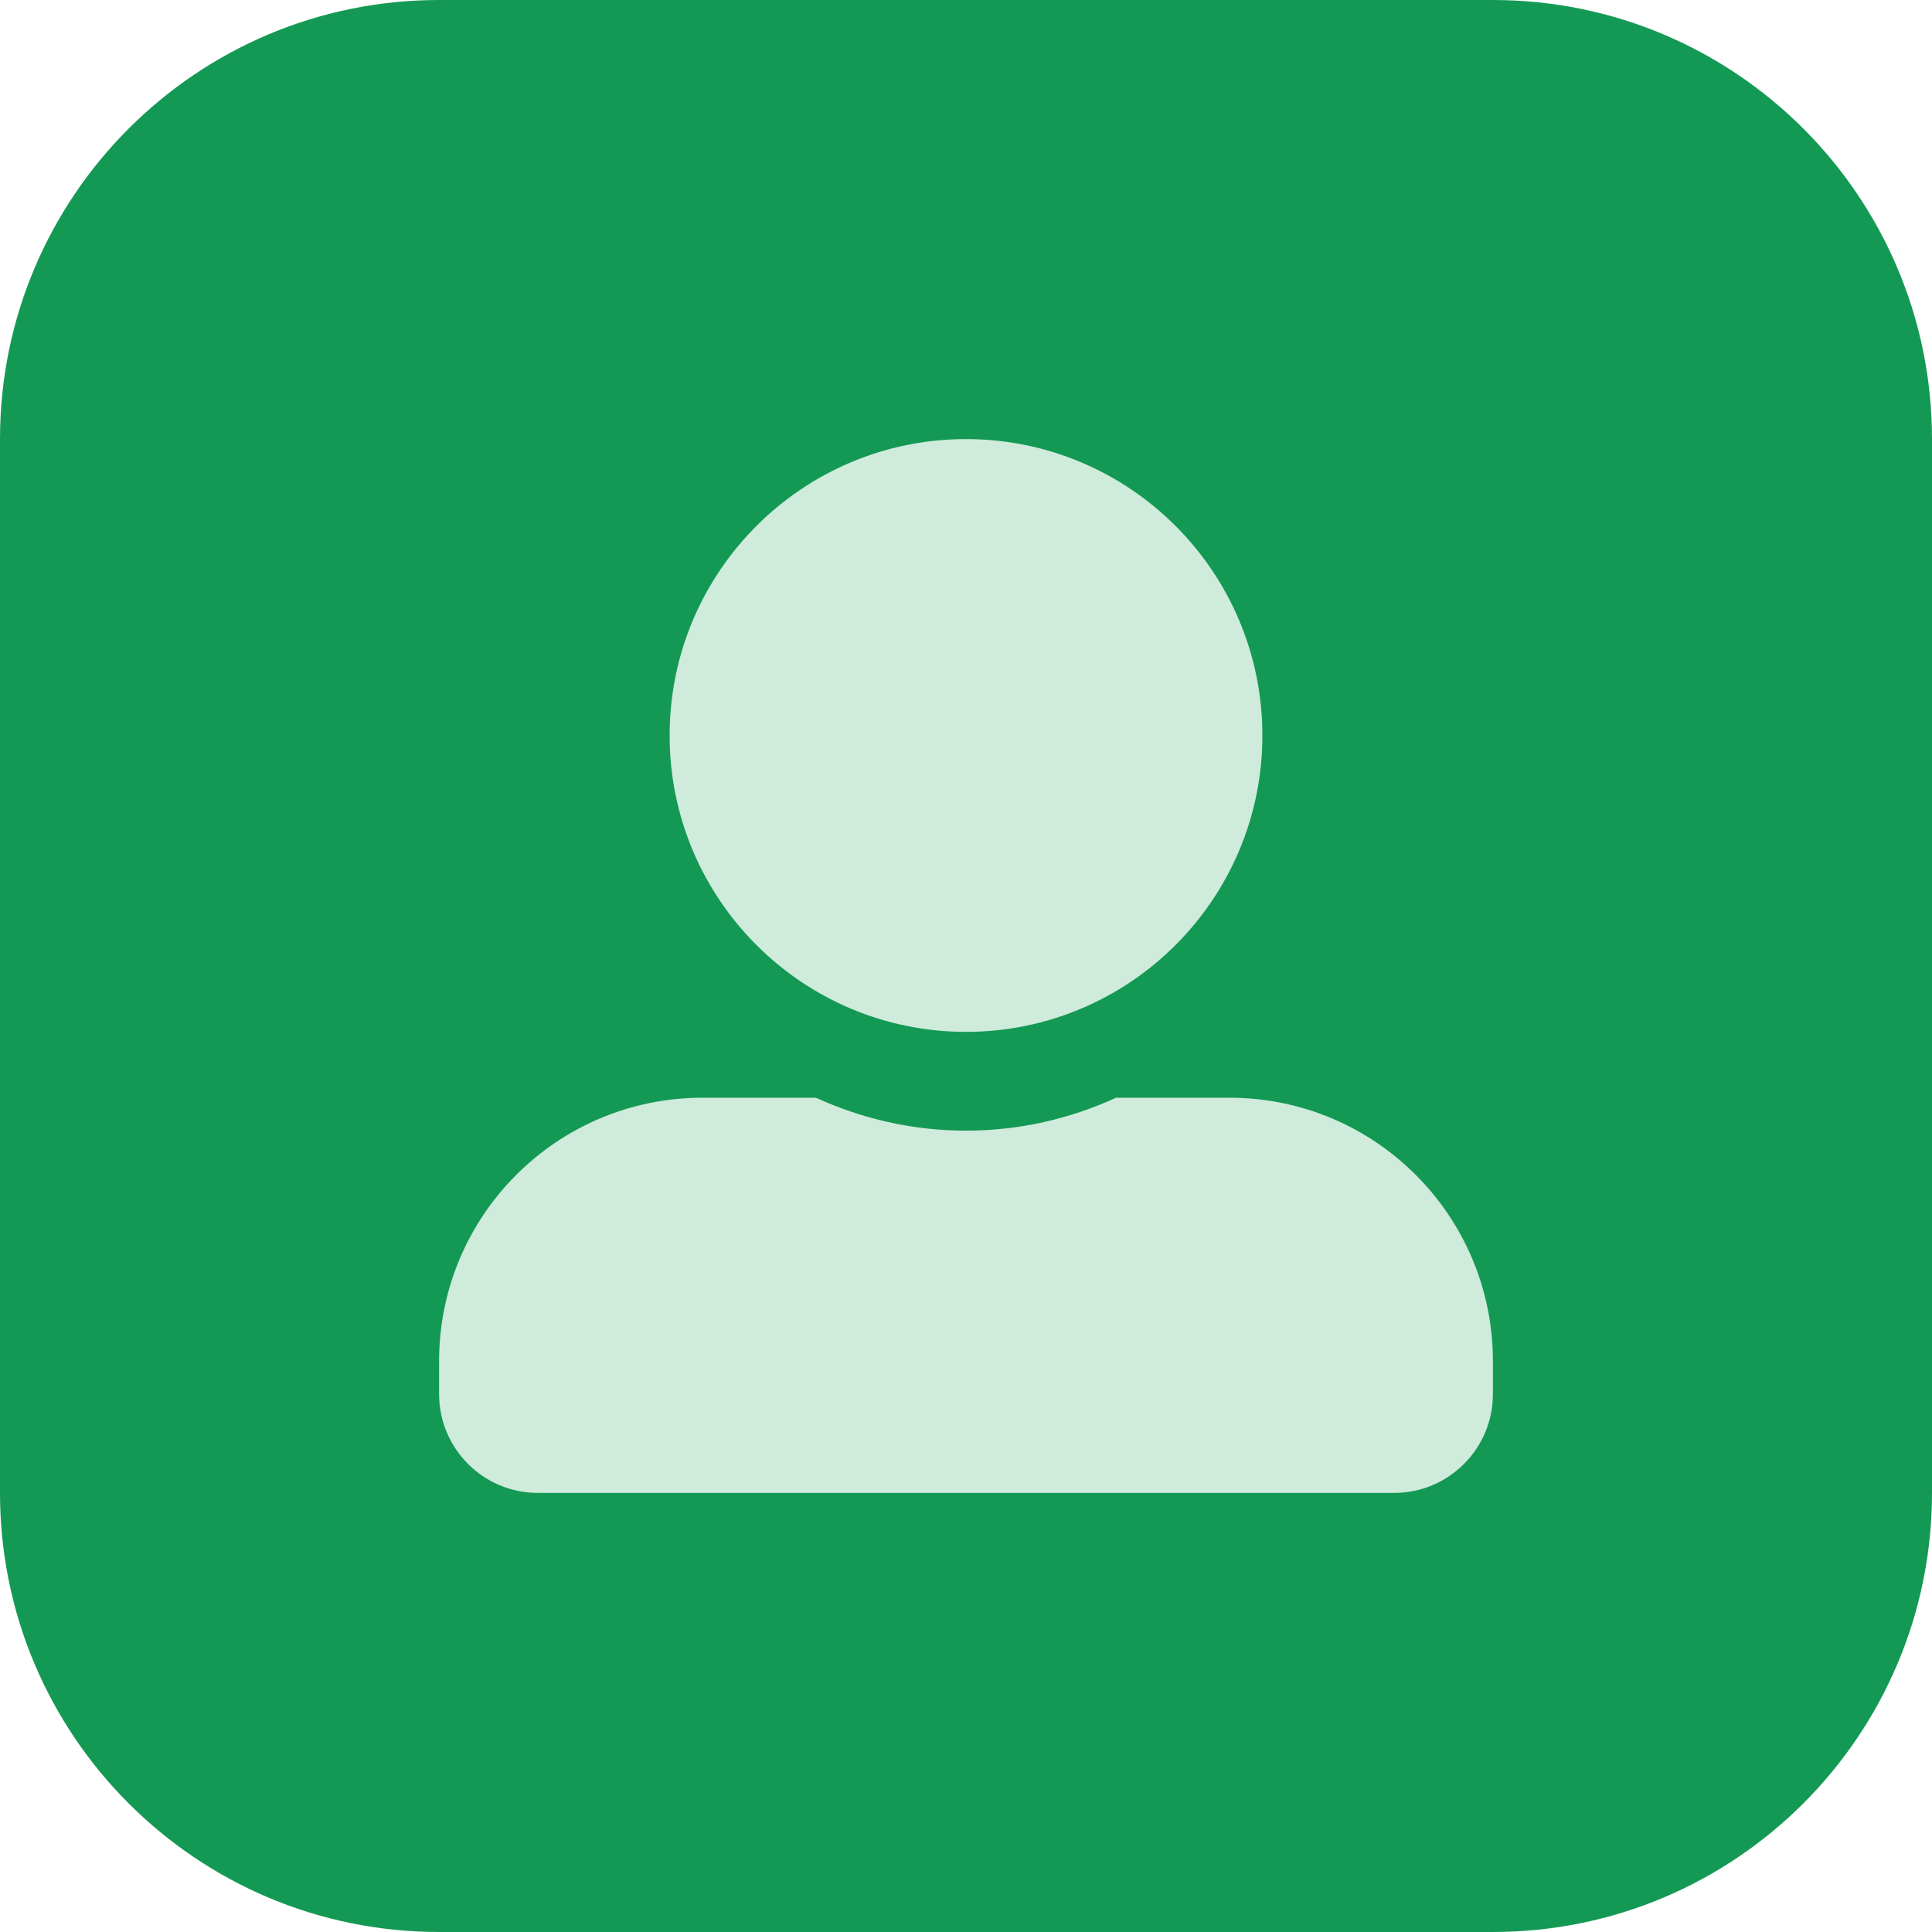 <svg width="22" height="22" viewBox="0 0 22 22" fill="none" xmlns="http://www.w3.org/2000/svg">
<path d="M0 5C0 2.239 2.239 0 5 0H17C19.761 0 22 2.239 22 5V17C22 19.761 19.761 22 17 22H5C2.239 22 0 19.761 0 17V5Z" fill="#149954"/>
<path d="M11 11.75C12.863 11.75 14.375 10.238 14.375 8.375C14.375 6.512 12.863 5 11 5C9.137 5 7.625 6.512 7.625 8.375C7.625 10.238 9.137 11.75 11 11.75ZM14 12.5H12.709C12.188 12.739 11.609 12.875 11 12.875C10.391 12.875 9.814 12.739 9.291 12.5H8C6.343 12.5 5 13.843 5 15.5V15.875C5 16.496 5.504 17 6.125 17H15.875C16.496 17 17 16.496 17 15.875V15.5C17 13.843 15.657 12.5 14 12.5Z" fill="#CEEBDC"/>
</svg>

